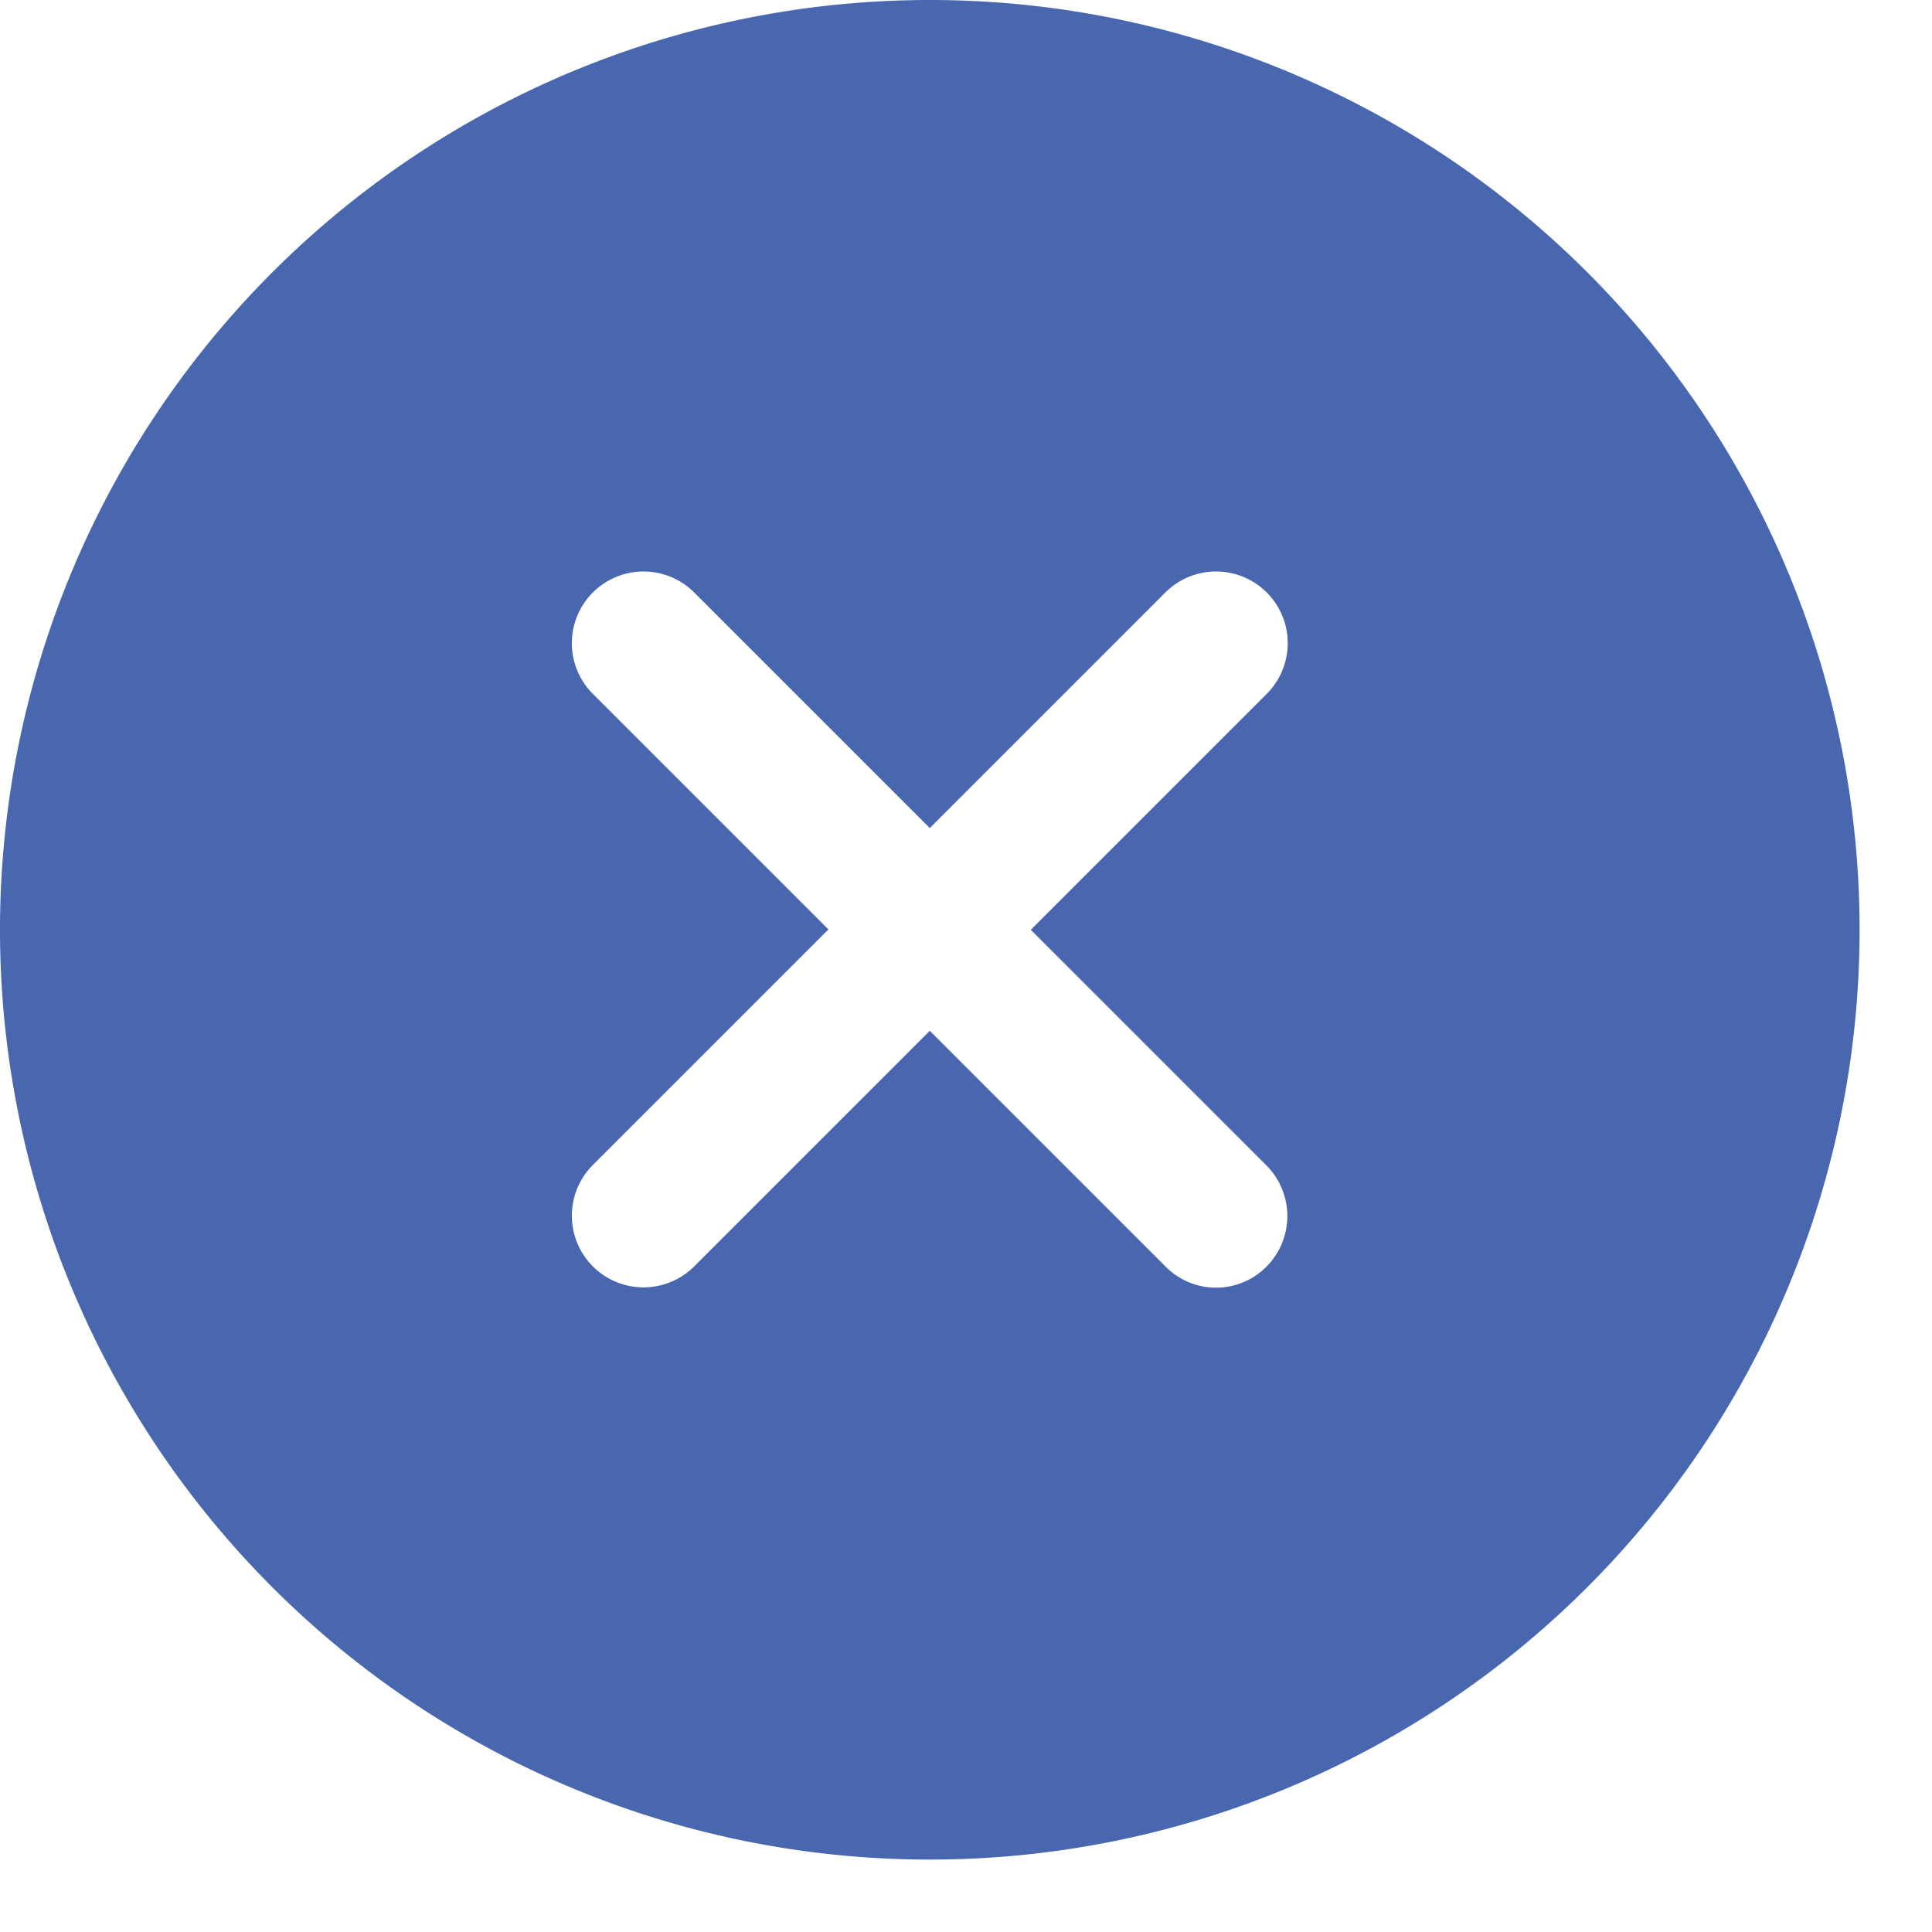 <svg xmlns="http://www.w3.org/2000/svg" width="25.68" height="25.68" viewBox="0 0 26.68 26.68">
  <path id="Icon_ionic-ios-close-circle" data-name="Icon ionic-ios-close-circle" d="M16.215,3.375a12.84,12.84,0,1,0,12.84,12.84A12.838,12.838,0,0,0,16.215,3.375Zm3.253,17.488L16.215,17.61l-3.253,3.253a.986.986,0,1,1-1.4-1.4l3.253-3.253-3.253-3.253a.986.986,0,0,1,1.4-1.4l3.253,3.253,3.253-3.253a.986.986,0,0,1,1.4,1.4L17.61,16.215l3.253,3.253a.991.991,0,0,1,0,1.4A.98.98,0,0,1,19.468,20.863Z" transform="translate(-3.375 -3.375)" fill="#4867ae"/>
</svg>
